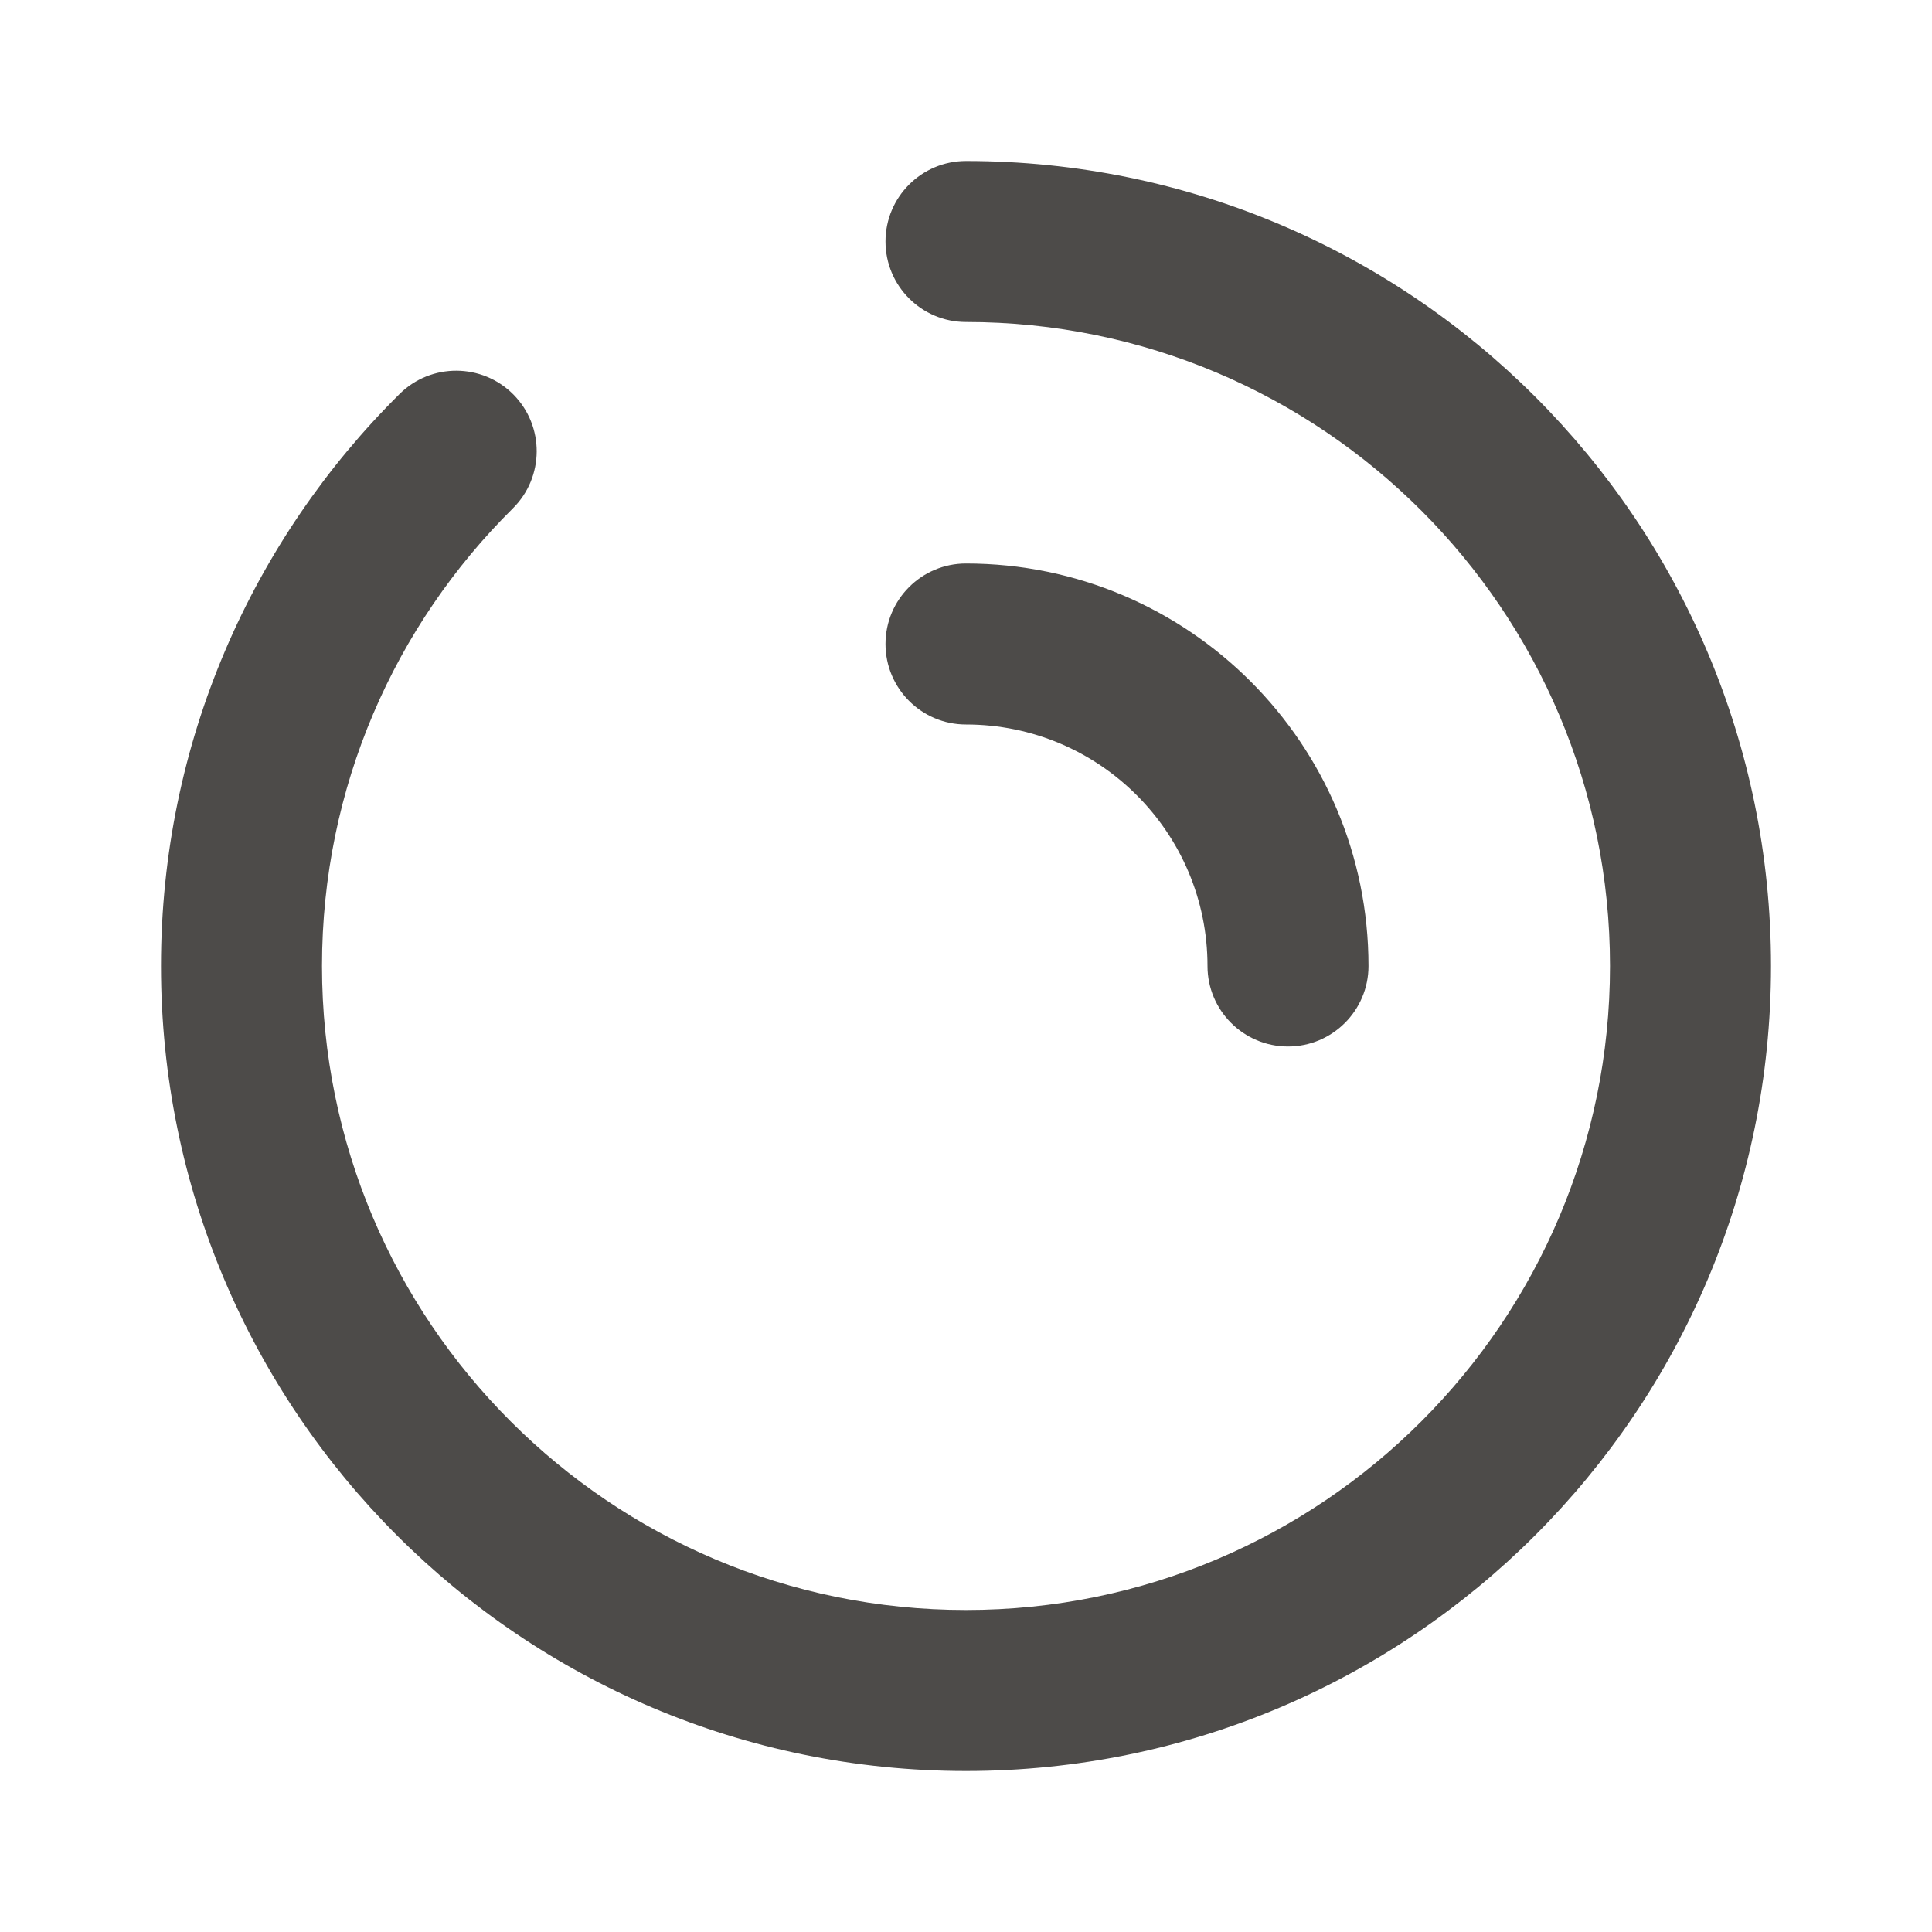 <svg width="24" height="24" viewBox="0 0 24 24" fill="none" xmlns="http://www.w3.org/2000/svg">
<path fill-rule="evenodd" clip-rule="evenodd" d="M11 3C11 2.448 11.448 2 12 2C17.523 2 22 6.477 22 12C22 17.523 17.523 22 12 22C6.477 22 2 17.523 2 12C2 9.221 3.135 6.706 4.964 4.894C5.356 4.506 5.989 4.509 6.378 4.901C6.766 5.294 6.763 5.927 6.371 6.315C4.906 7.766 4 9.777 4 12C4 16.418 7.582 20 12 20C16.418 20 20 16.418 20 12C20 7.582 16.418 4 12 4C11.448 4 11 3.552 11 3Z" fill="#4D4B49"/>
<path fill-rule="evenodd" clip-rule="evenodd" d="M11 8C11 7.448 11.448 7 12 7C14.761 7 17 9.239 17 12C17 12.552 16.552 13 16 13C15.448 13 15 12.552 15 12C15 10.343 13.657 9 12 9C11.448 9 11 8.552 11 8Z" fill="#4D4B49"/>
</svg>
